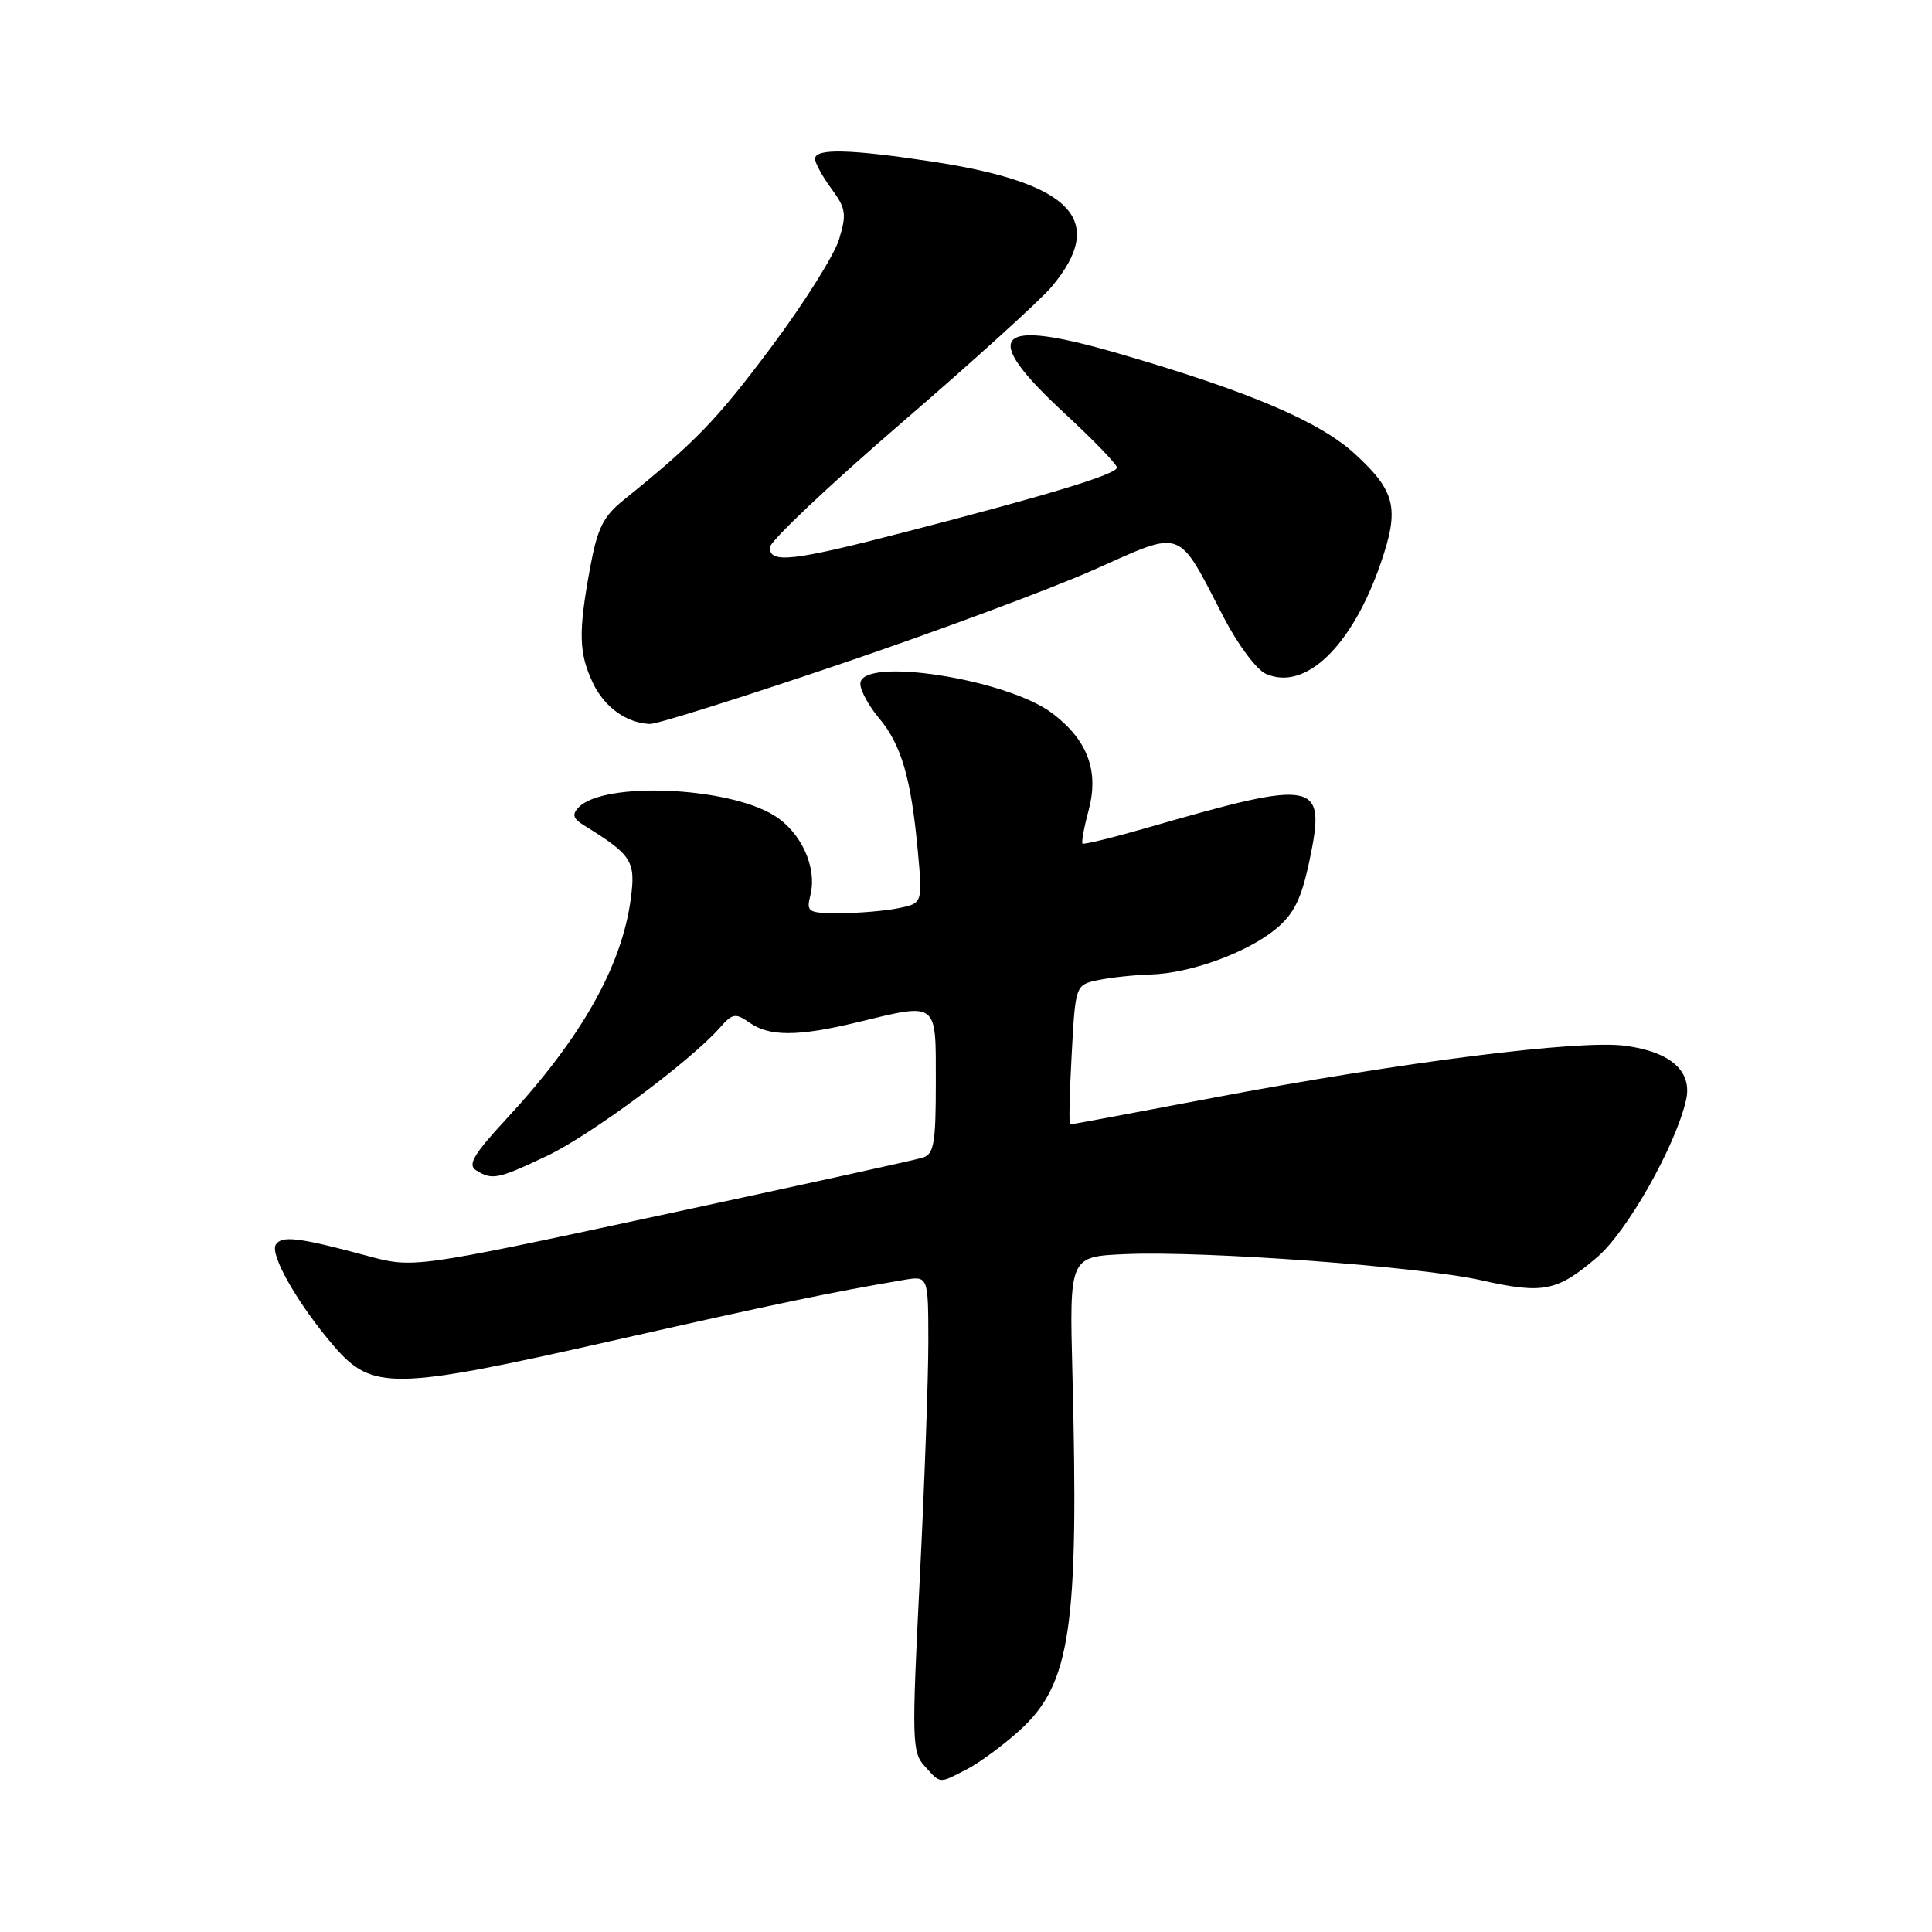 <?xml version="1.0" encoding="UTF-8" standalone="no"?>
<!DOCTYPE svg PUBLIC "-//W3C//DTD SVG 1.1//EN" "http://www.w3.org/Graphics/SVG/1.1/DTD/svg11.dtd" >
<svg xmlns="http://www.w3.org/2000/svg" xmlns:xlink="http://www.w3.org/1999/xlink" version="1.1" viewBox="0 0 256 256">
 <g >
 <path fill="currentColor"
d=" M 128.11 234.44 C 129.76 233.59 132.90 231.28 135.07 229.32 C 141.87 223.17 142.97 215.77 142.10 182.00 C 141.70 166.50 141.70 166.50 149.10 166.18 C 159.58 165.72 188.23 167.83 196.31 169.65 C 204.48 171.49 206.33 171.13 211.64 166.58 C 215.63 163.16 222.01 151.87 223.41 145.77 C 224.28 141.95 221.40 139.38 215.36 138.57 C 209.30 137.75 185.79 140.72 160.70 145.47 C 150.47 147.41 141.96 149.00 141.79 149.00 C 141.63 149.00 141.72 144.84 142.00 139.76 C 142.50 130.51 142.50 130.51 145.50 129.87 C 147.15 129.52 150.30 129.19 152.50 129.12 C 157.76 128.97 165.34 126.20 169.12 123.04 C 171.49 121.05 172.45 119.08 173.52 114.00 C 175.74 103.41 174.58 103.17 152.12 109.65 C 147.51 110.98 143.60 111.94 143.44 111.78 C 143.28 111.61 143.64 109.63 144.25 107.37 C 145.64 102.15 144.13 98.10 139.47 94.54 C 133.45 89.95 114.00 86.94 114.00 90.61 C 114.00 91.49 115.11 93.53 116.47 95.15 C 119.42 98.66 120.71 103.05 121.60 112.60 C 122.26 119.70 122.26 119.70 119.00 120.35 C 117.21 120.71 113.73 121.00 111.27 121.00 C 107.04 121.00 106.82 120.86 107.38 118.62 C 108.30 114.96 106.17 110.27 102.57 108.05 C 96.38 104.22 79.96 103.54 76.67 106.98 C 75.77 107.92 75.93 108.47 77.36 109.35 C 83.75 113.30 84.25 114.08 83.58 119.10 C 82.40 128.03 77.02 137.55 67.11 148.25 C 62.77 152.94 61.93 154.35 63.07 155.06 C 65.20 156.41 65.95 156.26 72.50 153.15 C 78.24 150.43 91.42 140.66 95.38 136.18 C 97.07 134.26 97.45 134.20 99.35 135.53 C 101.96 137.36 105.78 137.34 113.50 135.48 C 124.38 132.85 124.00 132.57 124.00 143.43 C 124.00 151.54 123.75 152.94 122.25 153.40 C 121.29 153.70 105.72 157.12 87.65 161.00 C 54.79 168.06 54.79 168.06 48.65 166.40 C 39.60 163.96 37.31 163.68 36.54 164.93 C 35.73 166.25 39.52 172.88 44.23 178.35 C 49.33 184.27 52.06 184.23 81.03 177.68 C 103.24 172.67 109.82 171.29 119.75 169.60 C 123.00 169.05 123.00 169.05 123.01 177.77 C 123.01 182.57 122.50 196.75 121.87 209.27 C 120.80 230.67 120.84 232.17 122.52 234.02 C 124.67 236.39 124.38 236.37 128.11 234.44 Z  M 111.12 88.07 C 123.98 83.71 139.20 78.05 144.94 75.50 C 156.96 70.15 155.92 69.76 162.19 81.88 C 164.01 85.39 166.49 88.72 167.70 89.27 C 172.92 91.65 179.16 85.66 182.96 74.61 C 185.46 67.36 184.93 65.11 179.57 60.18 C 174.88 55.85 165.50 51.86 148.14 46.82 C 131.75 42.05 129.73 44.28 141.00 54.71 C 144.85 58.27 148.00 61.53 148.00 61.95 C 148.00 62.83 139.15 65.53 120.00 70.48 C 105.03 74.36 102.00 74.71 102.00 72.54 C 102.00 71.74 109.79 64.37 119.31 56.16 C 128.83 47.96 137.83 39.80 139.31 38.04 C 146.77 29.18 142.08 24.24 123.52 21.41 C 112.66 19.76 108.00 19.64 108.00 21.04 C 108.00 21.61 108.98 23.40 110.17 25.01 C 112.09 27.61 112.20 28.37 111.18 31.72 C 110.55 33.80 106.51 40.22 102.19 46.00 C 94.98 55.65 92.17 58.56 82.71 66.19 C 79.92 68.43 79.17 69.93 78.18 75.30 C 76.62 83.78 76.69 86.54 78.55 90.47 C 80.09 93.71 82.99 95.80 86.12 95.93 C 87.01 95.97 98.26 92.43 111.12 88.07 Z "/>
</g>
</svg>